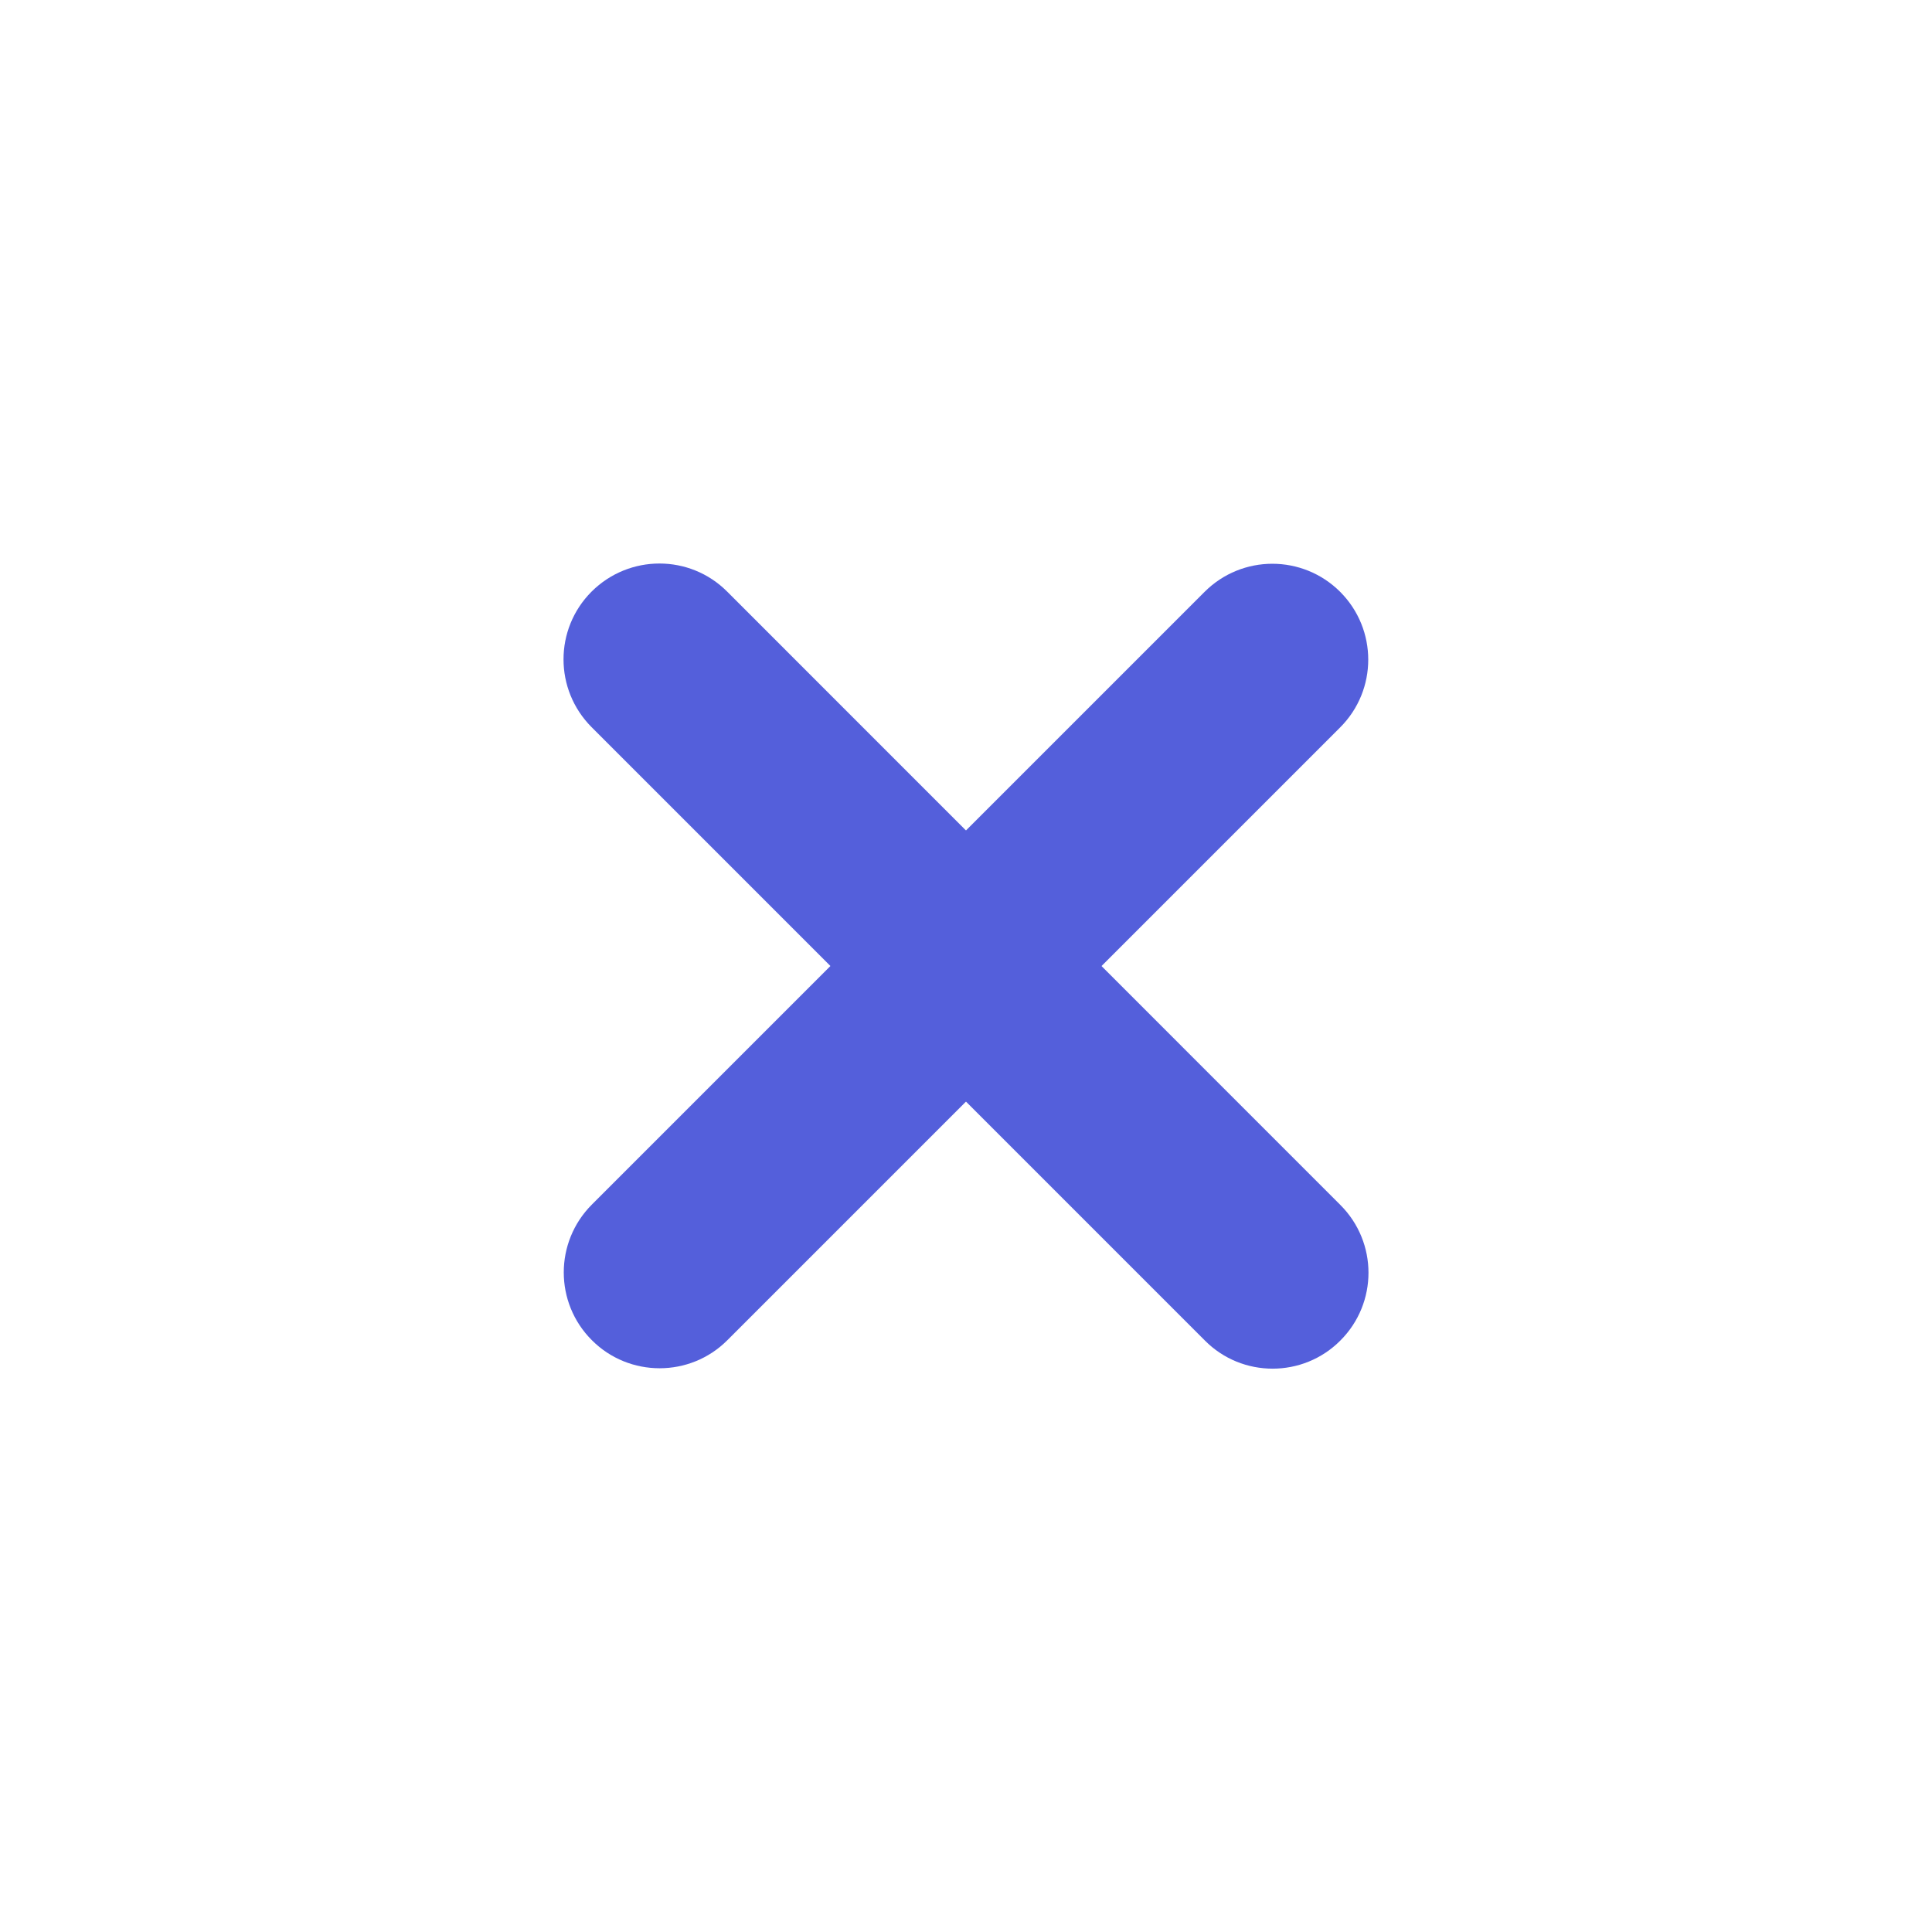 <svg width="24" height="24" viewBox="0 0 24 24" fill="none" xmlns="http://www.w3.org/2000/svg">
<path fill-rule="evenodd" clip-rule="evenodd" d="M8.194 16.997C7.889 16.997 7.584 16.881 7.352 16.648C6.887 16.183 6.887 15.43 7.352 14.964L14.964 7.352C15.429 6.887 16.182 6.887 16.648 7.352C17.113 7.818 17.113 8.571 16.648 9.036L9.036 16.648C8.804 16.881 8.499 16.997 8.194 16.997Z" fill="#545FDB"/>
<path fill-rule="evenodd" clip-rule="evenodd" d="M15.809 17.002C15.504 17.002 15.199 16.886 14.967 16.652L7.349 9.033C6.884 8.567 6.884 7.814 7.349 7.349C7.816 6.884 8.569 6.884 9.033 7.349L16.651 14.969C17.116 15.434 17.116 16.187 16.651 16.652C16.419 16.886 16.113 17.002 15.809 17.002Z" fill="#545FDB"/>
</svg>

